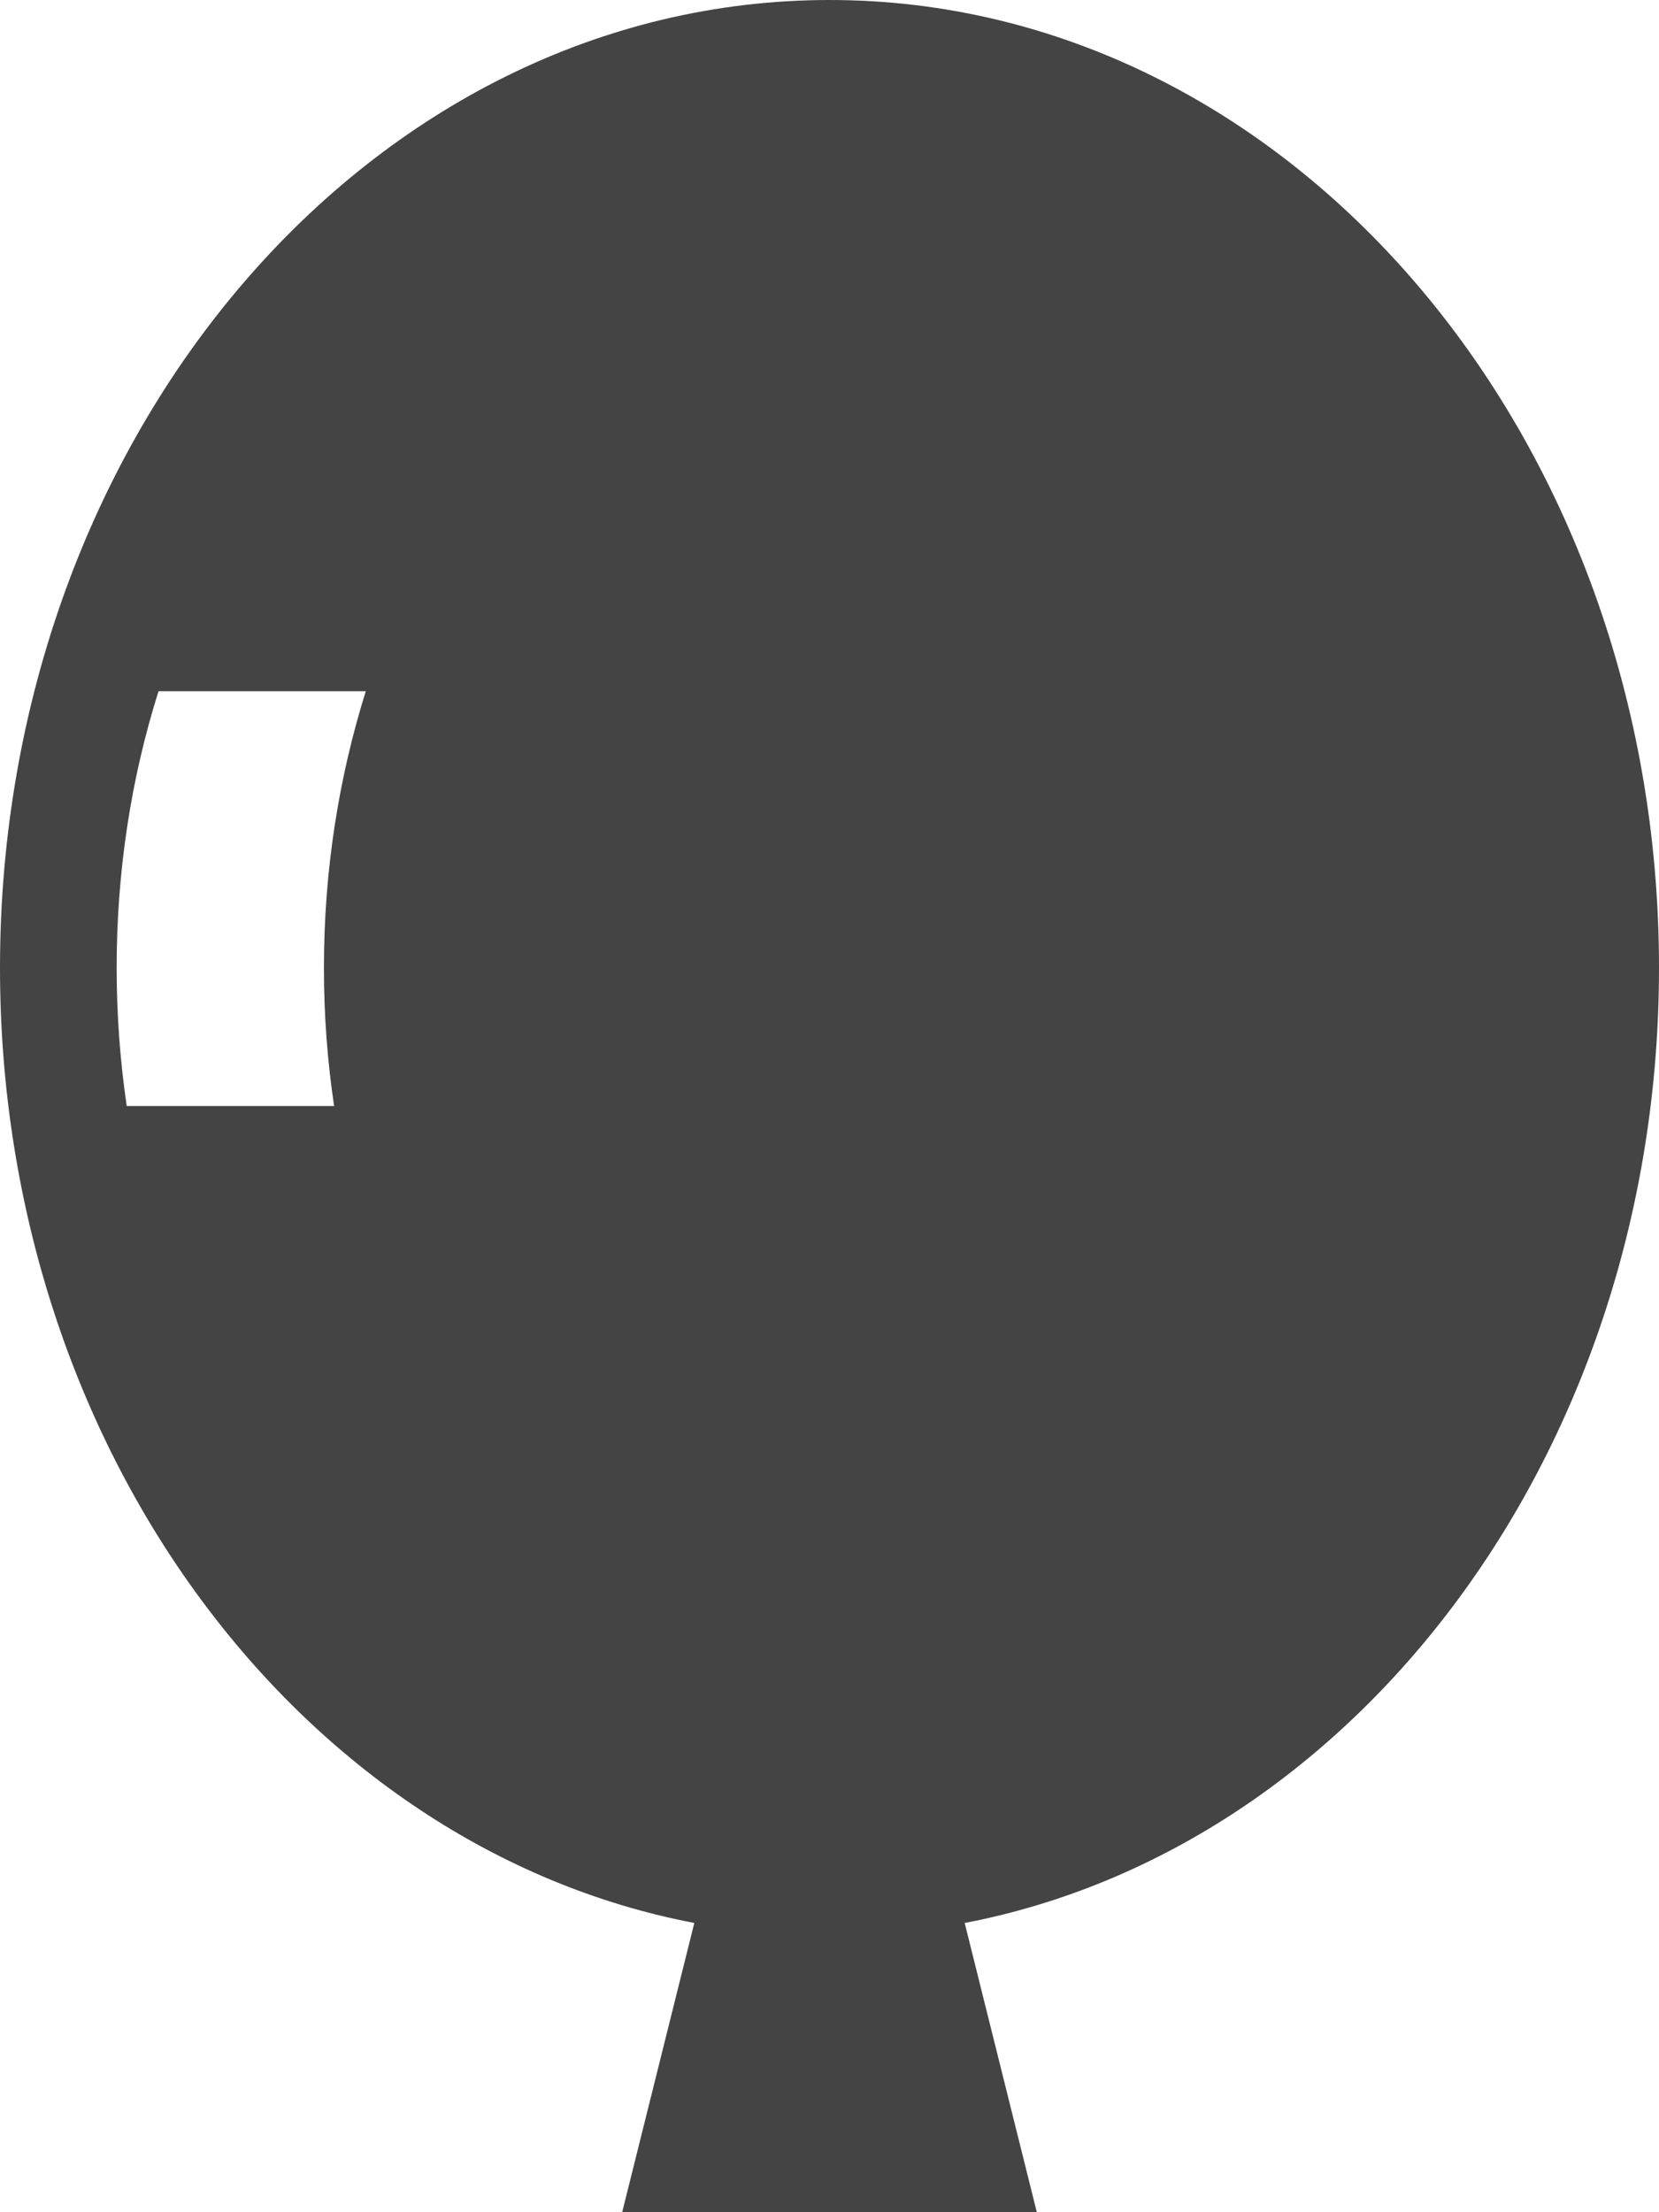 <?xml version="1.0" encoding="utf-8"?>
<!-- Generator: Adobe Illustrator 16.0.0, SVG Export Plug-In . SVG Version: 6.00 Build 0)  -->
<!DOCTYPE svg PUBLIC "-//W3C//DTD SVG 1.1//EN" "http://www.w3.org/Graphics/SVG/1.1/DTD/svg11.dtd">
<svg version="1.1" id="Layer_1" xmlns="http://www.w3.org/2000/svg" xmlns:xlink="http://www.w3.org/1999/xlink" x="0px" y="0px"
	 width="10.069px" height="13.425px" viewBox="0 0 10.069 13.425" enable-background="new 0 0 10.069 13.425" xml:space="preserve">
<path fill="#444444" d="M10.069,5.874C10.069,2.629,7.815,0,5.035,0C2.254,0,0,2.629,0,5.874c0,2.918,1.824,5.339,4.214,5.796
	l-0.438,1.756h2.517l-0.438-1.756C8.244,11.212,10.069,8.792,10.069,5.874 M2.027,6.712H0.769c-0.04-0.273-0.061-0.553-0.061-0.839
	c0-0.59,0.089-1.155,0.254-1.678H2.22C2.056,4.719,1.966,5.283,1.966,5.874c0,0.286,0.021,0.566,0.062,0.839H2.027z"/>
</svg>

